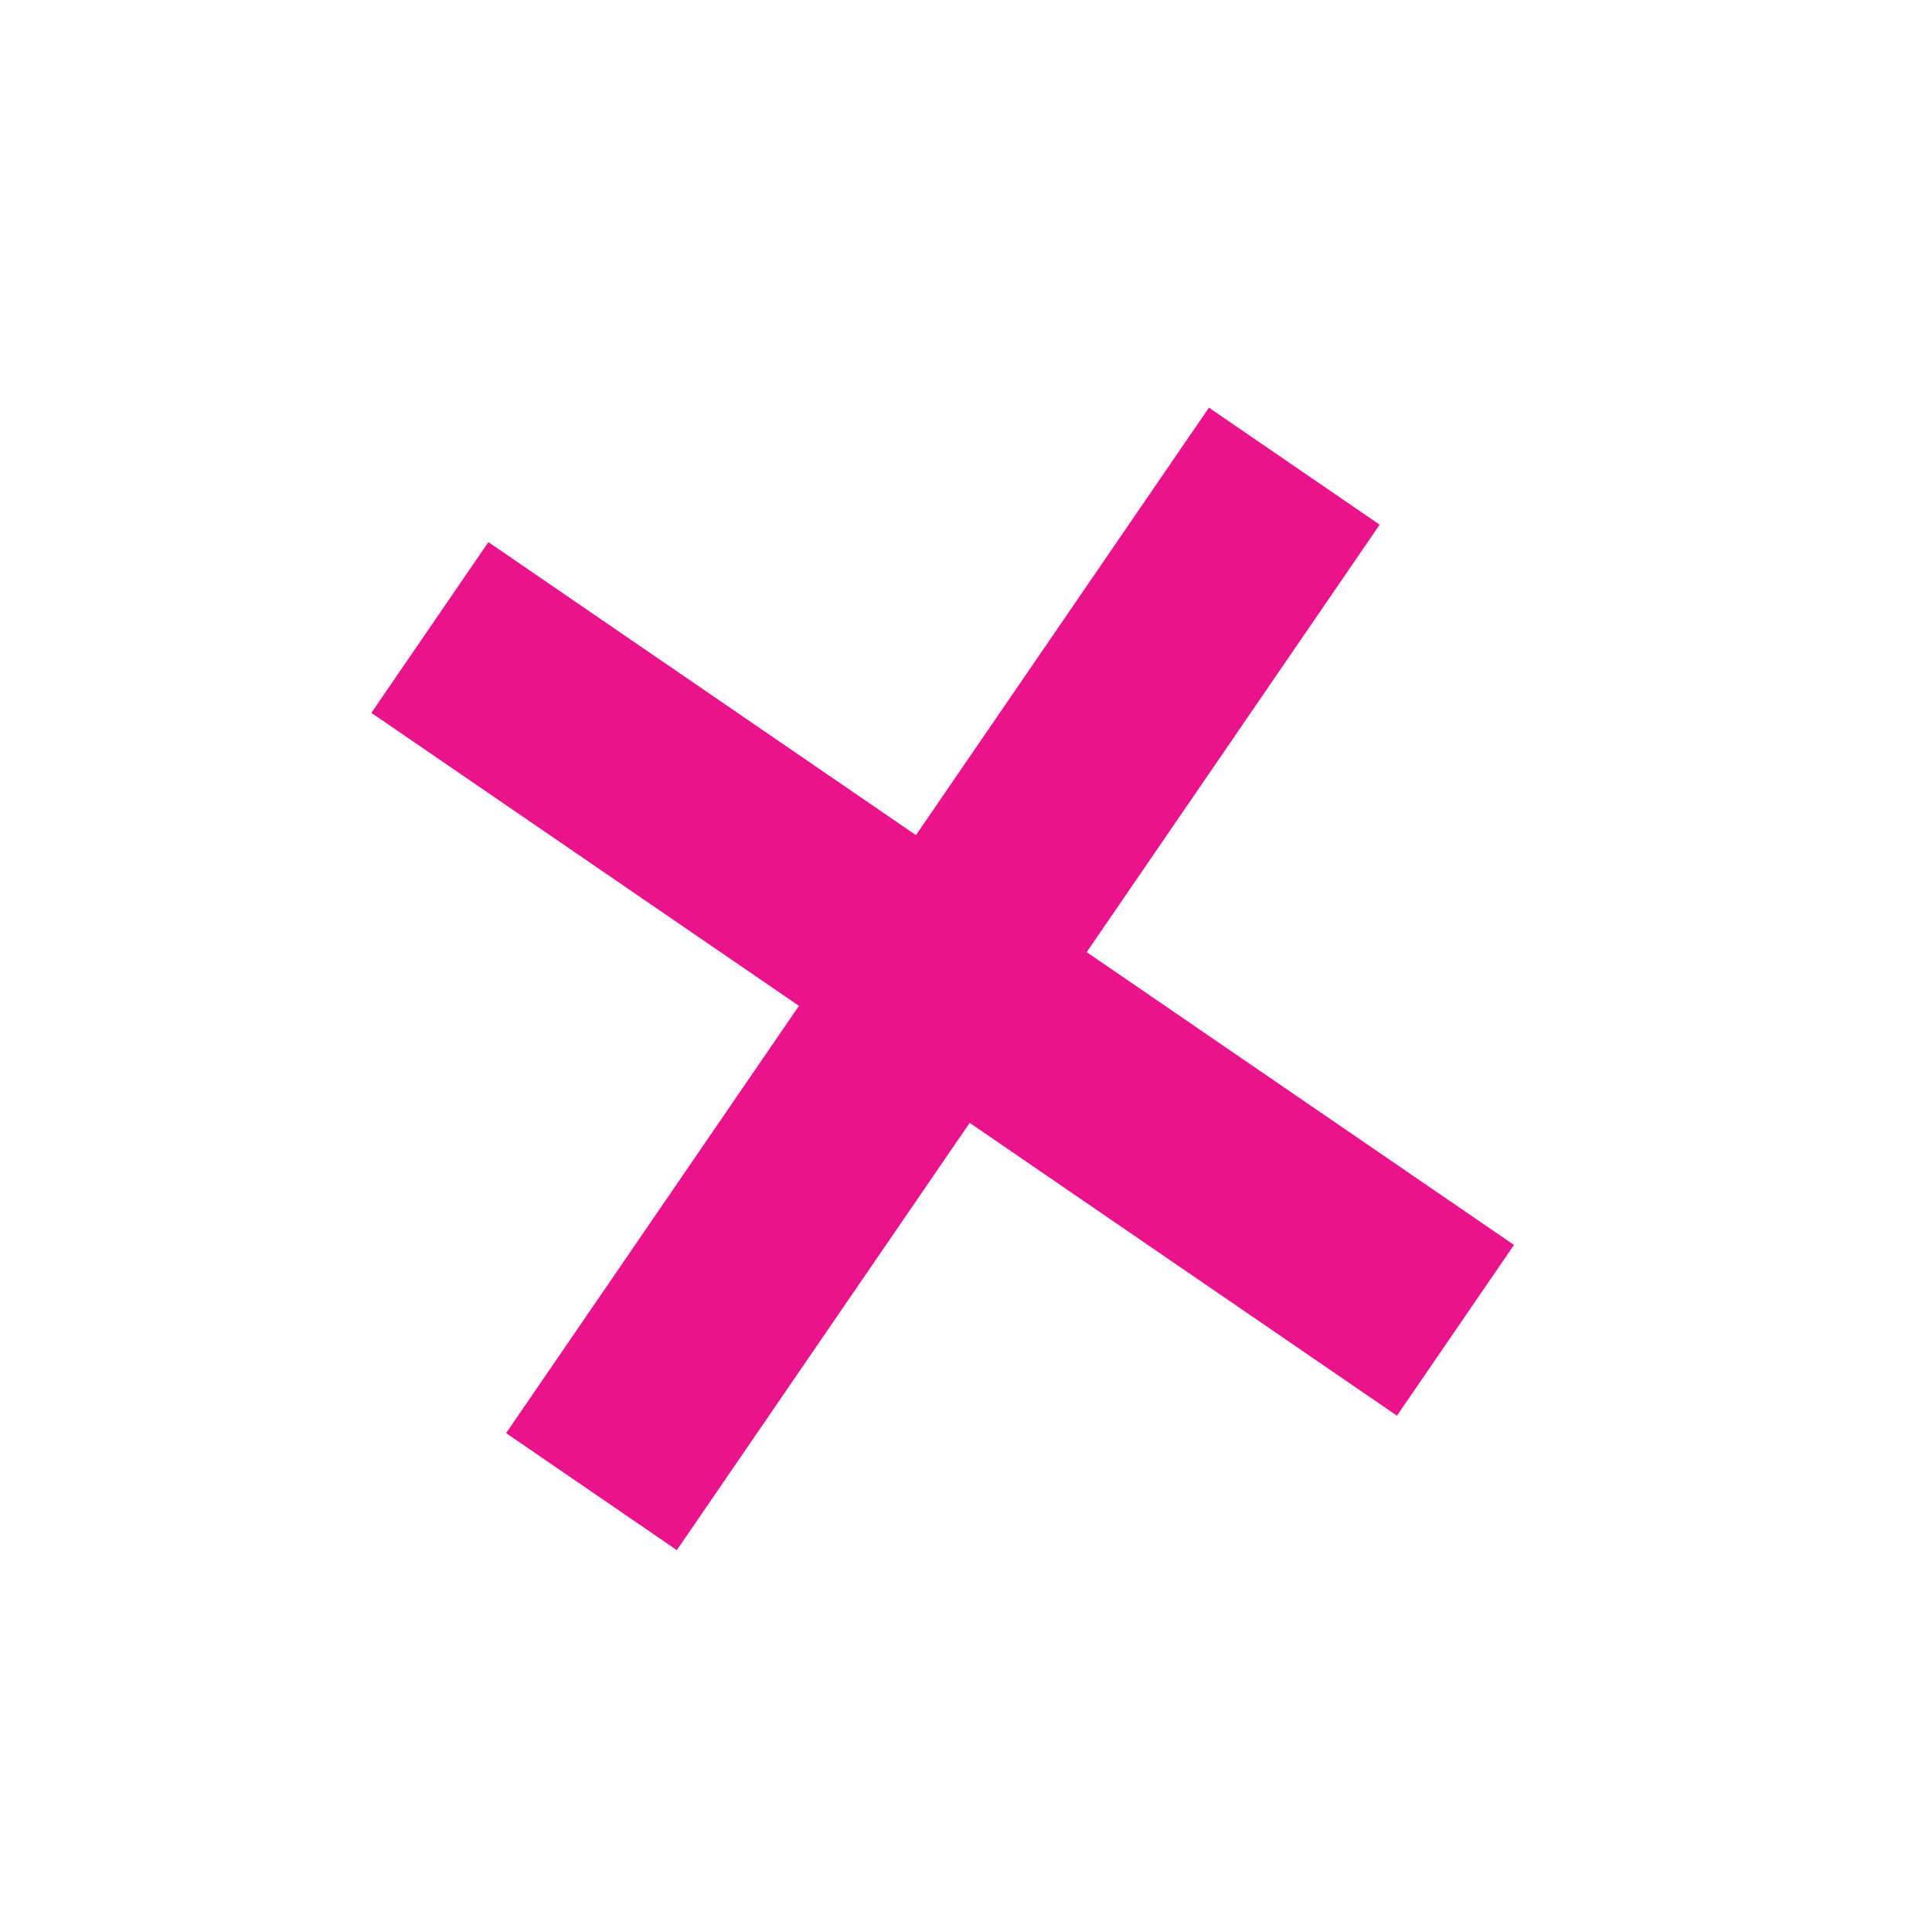 <svg width="14" height="14" viewBox="0 0 14 14" fill="none" xmlns="http://www.w3.org/2000/svg">
<path d="M9.379 3.378L4.286 10.809" stroke="#EA138C" stroke-width="1.5"/>
<path d="M10.547 9.64L3.115 4.547" stroke="#EA138C" stroke-width="1.5"/>
</svg>
